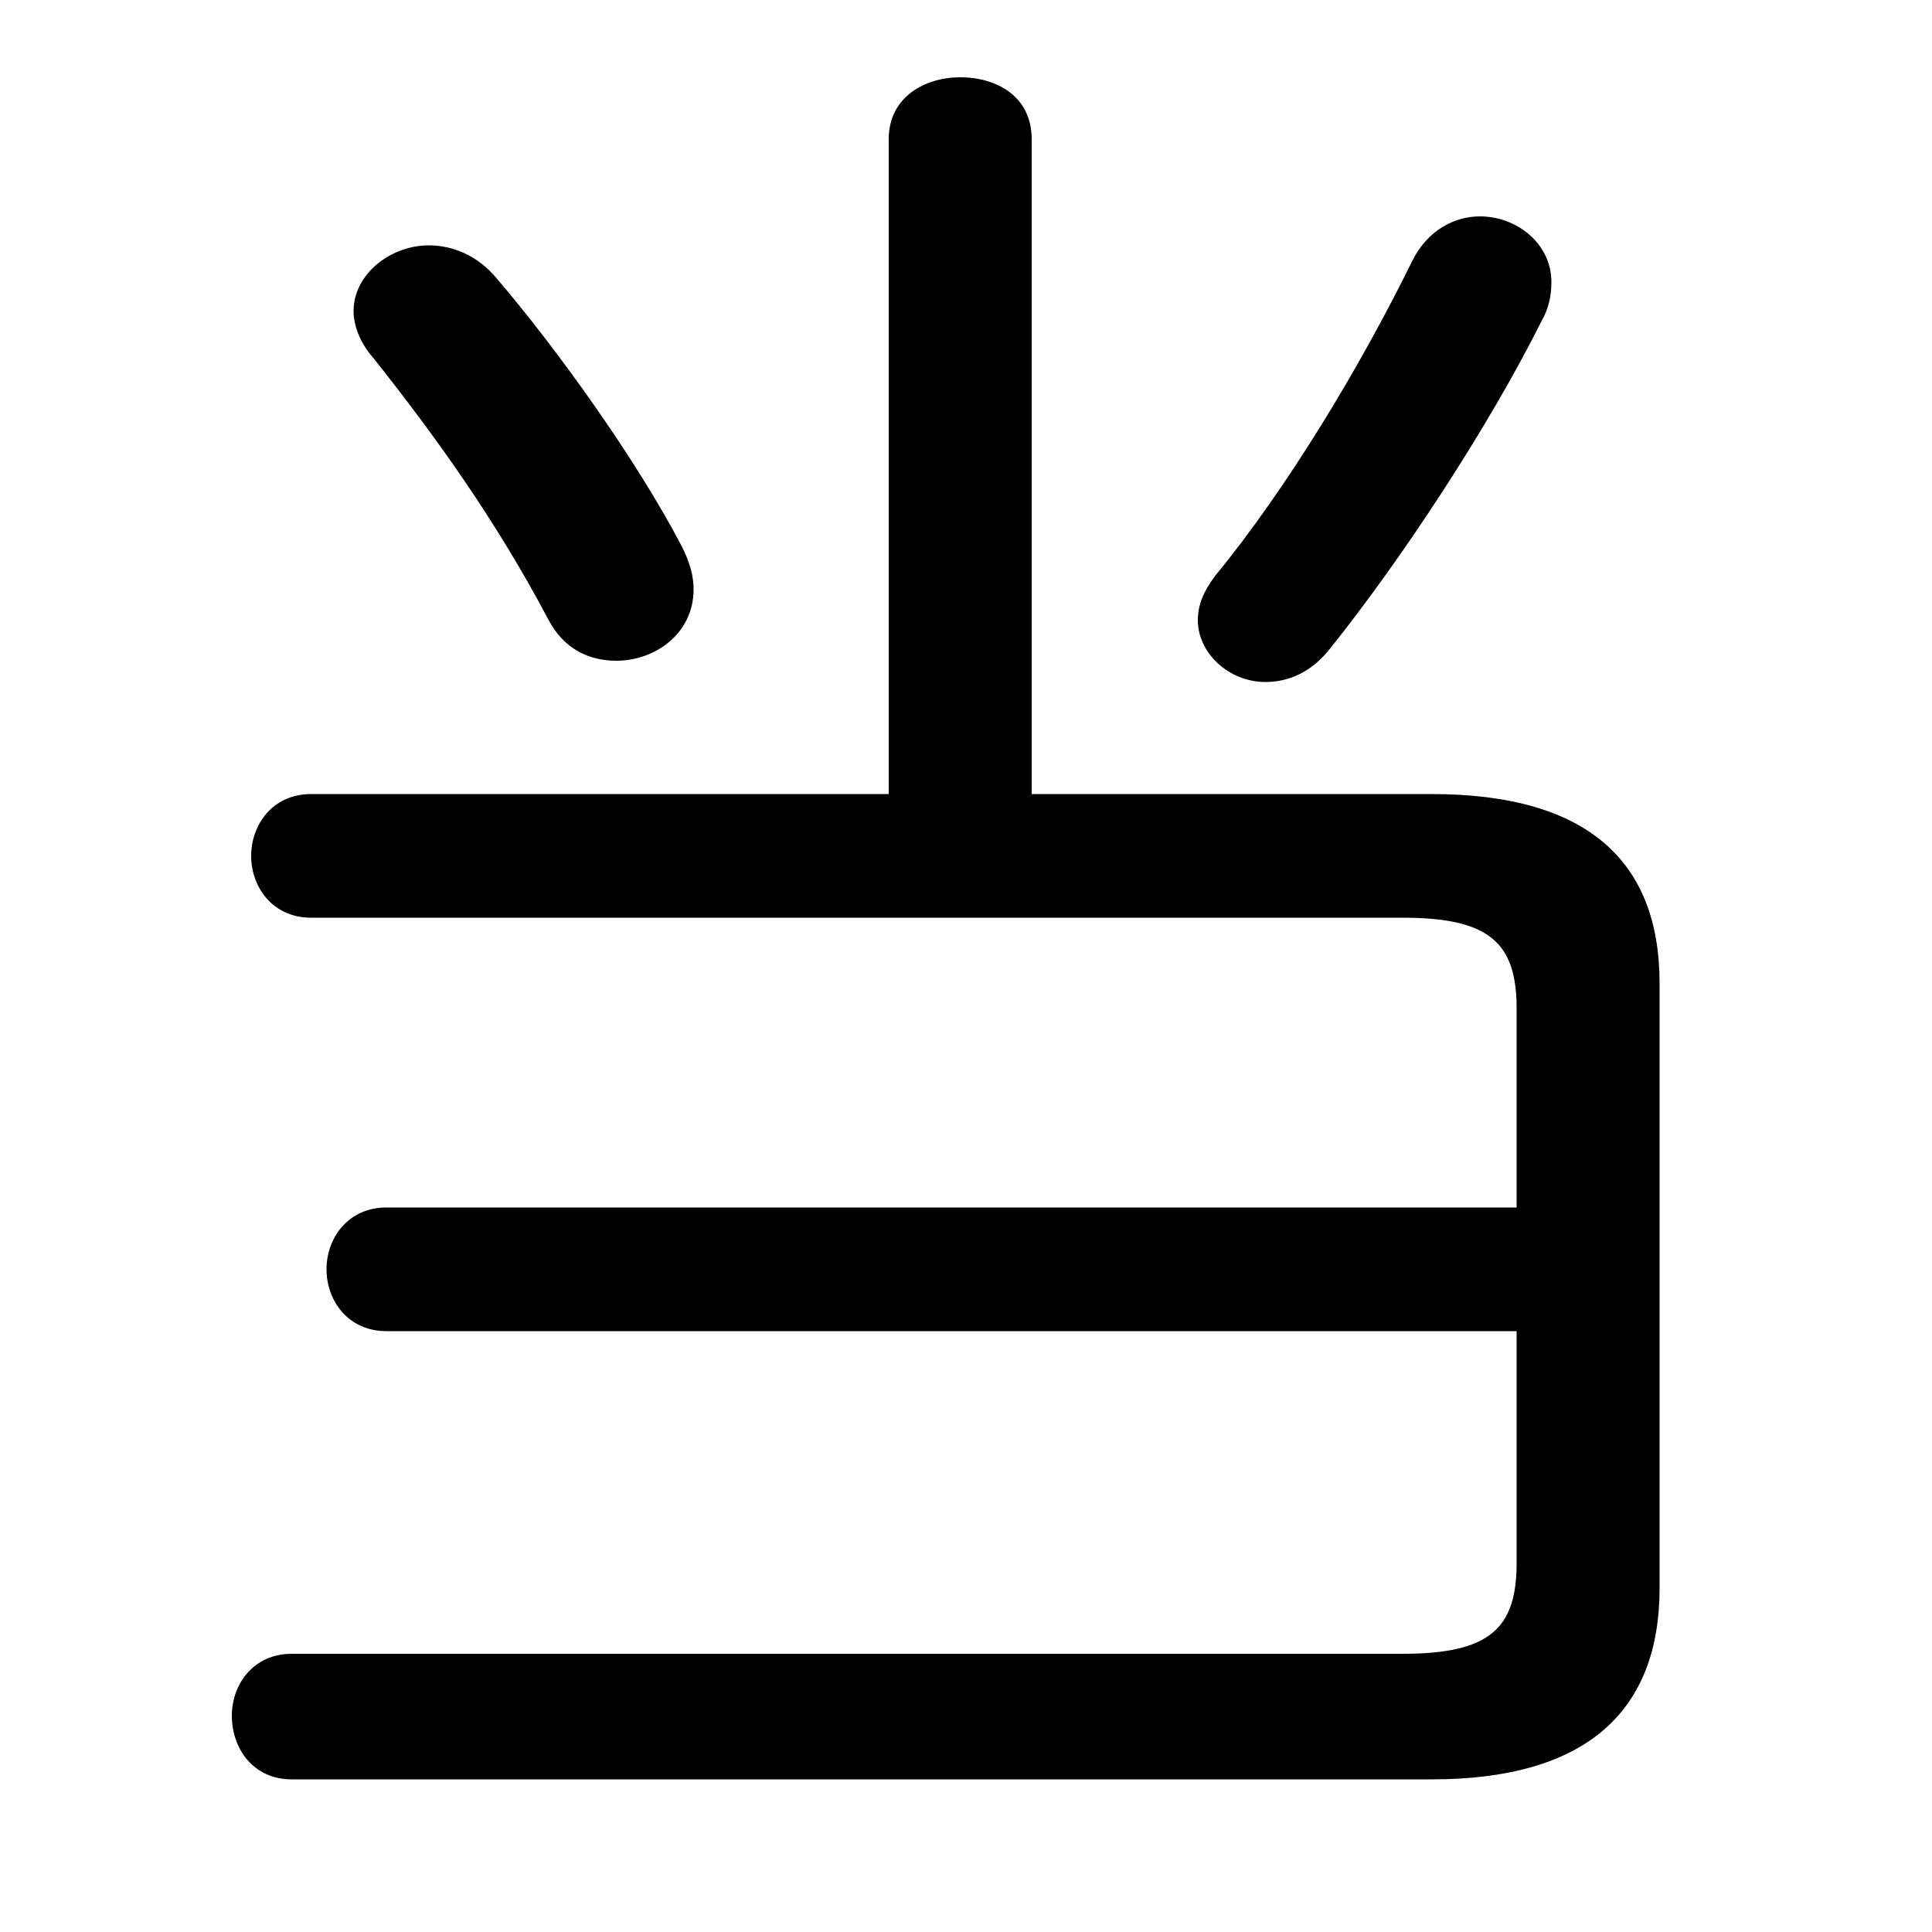 <svg xmlns="http://www.w3.org/2000/svg" viewBox="0 -44.0 50.0 50.0">
    <rect x="0" y="-44.0" width="50.0" height="50.0" fill="#808080" stroke="none"/>
    <g transform="scale(1, -1)">
        <!-- ボディの枠 -->
        <rect x="0" y="-6.0" width="50.0" height="50.0"
            stroke="white" fill="white"/>
        <!-- グリフ座標系の原点 -->
        <circle cx="0" cy="0" r="5" fill="white"/>
        <!-- グリフのアウトライン -->
        <g style="fill:black;stroke:#000000;stroke-width:0;stroke-linecap:round;stroke-linejoin:round;">
        <path d="M 39.25 9.55 L 39.25 3.55 C 39.25 1.85 38.55 1.2 36.3 1.2 L 7.55 1.2 C 6.55 1.2 6.0 0.4 6.0 -0.4 C 6.0 -1.25 6.55 -2.05 7.55 -2.05 L 37.05 -2.05 C 41.1 -2.05 42.95 -0.25 42.95 2.9 L 42.95 18.55 C 42.95 21.7 41.1 23.45 37.05 23.45 L 26.7 23.45 L 26.7 40.4 C 26.7 41.5 25.8 42.0 24.85 42.0 C 23.95 42.0 23.0 41.5 23.0 40.4 L 23.0 23.45 L 8.05 23.45 C 7.05 23.45 6.5 22.65 6.5 21.85 C 6.5 21.05 7.05 20.25 8.05 20.25 L 36.3 20.25 C 38.55 20.25 39.25 19.6 39.25 17.9 L 39.25 12.75 L 10.0 12.75 C 9.0 12.75 8.45 11.95 8.45 11.15 C 8.45 10.35 9.0 9.55 10.0 9.55 Z M 36.55 37.25 C 35.2 34.5 33.3 31.35 31.45 29.1 C 31.15 28.7 31.0 28.35 31.0 27.95 C 31.0 27.1 31.8 26.35 32.75 26.35 C 33.35 26.35 33.95 26.6 34.45 27.25 C 36.25 29.5 38.5 32.9 39.9 35.7 C 40.1 36.05 40.15 36.4 40.15 36.7 C 40.15 37.7 39.25 38.4 38.3 38.4 C 37.65 38.4 36.95 38.05 36.55 37.25 Z M 12.85 36.8 C 12.35 37.4 11.7 37.65 11.1 37.65 C 10.1 37.65 9.15 36.9 9.15 35.95 C 9.15 35.6 9.3 35.15 9.65 34.75 C 11.2 32.8 12.8 30.6 14.2 27.95 C 14.6 27.2 15.25 26.9 15.95 26.9 C 16.95 26.9 17.95 27.6 17.95 28.75 C 17.95 29.1 17.85 29.45 17.65 29.85 C 16.45 32.15 14.35 35.05 12.85 36.8 Z"/>
    </g>
    </g>
</svg>
